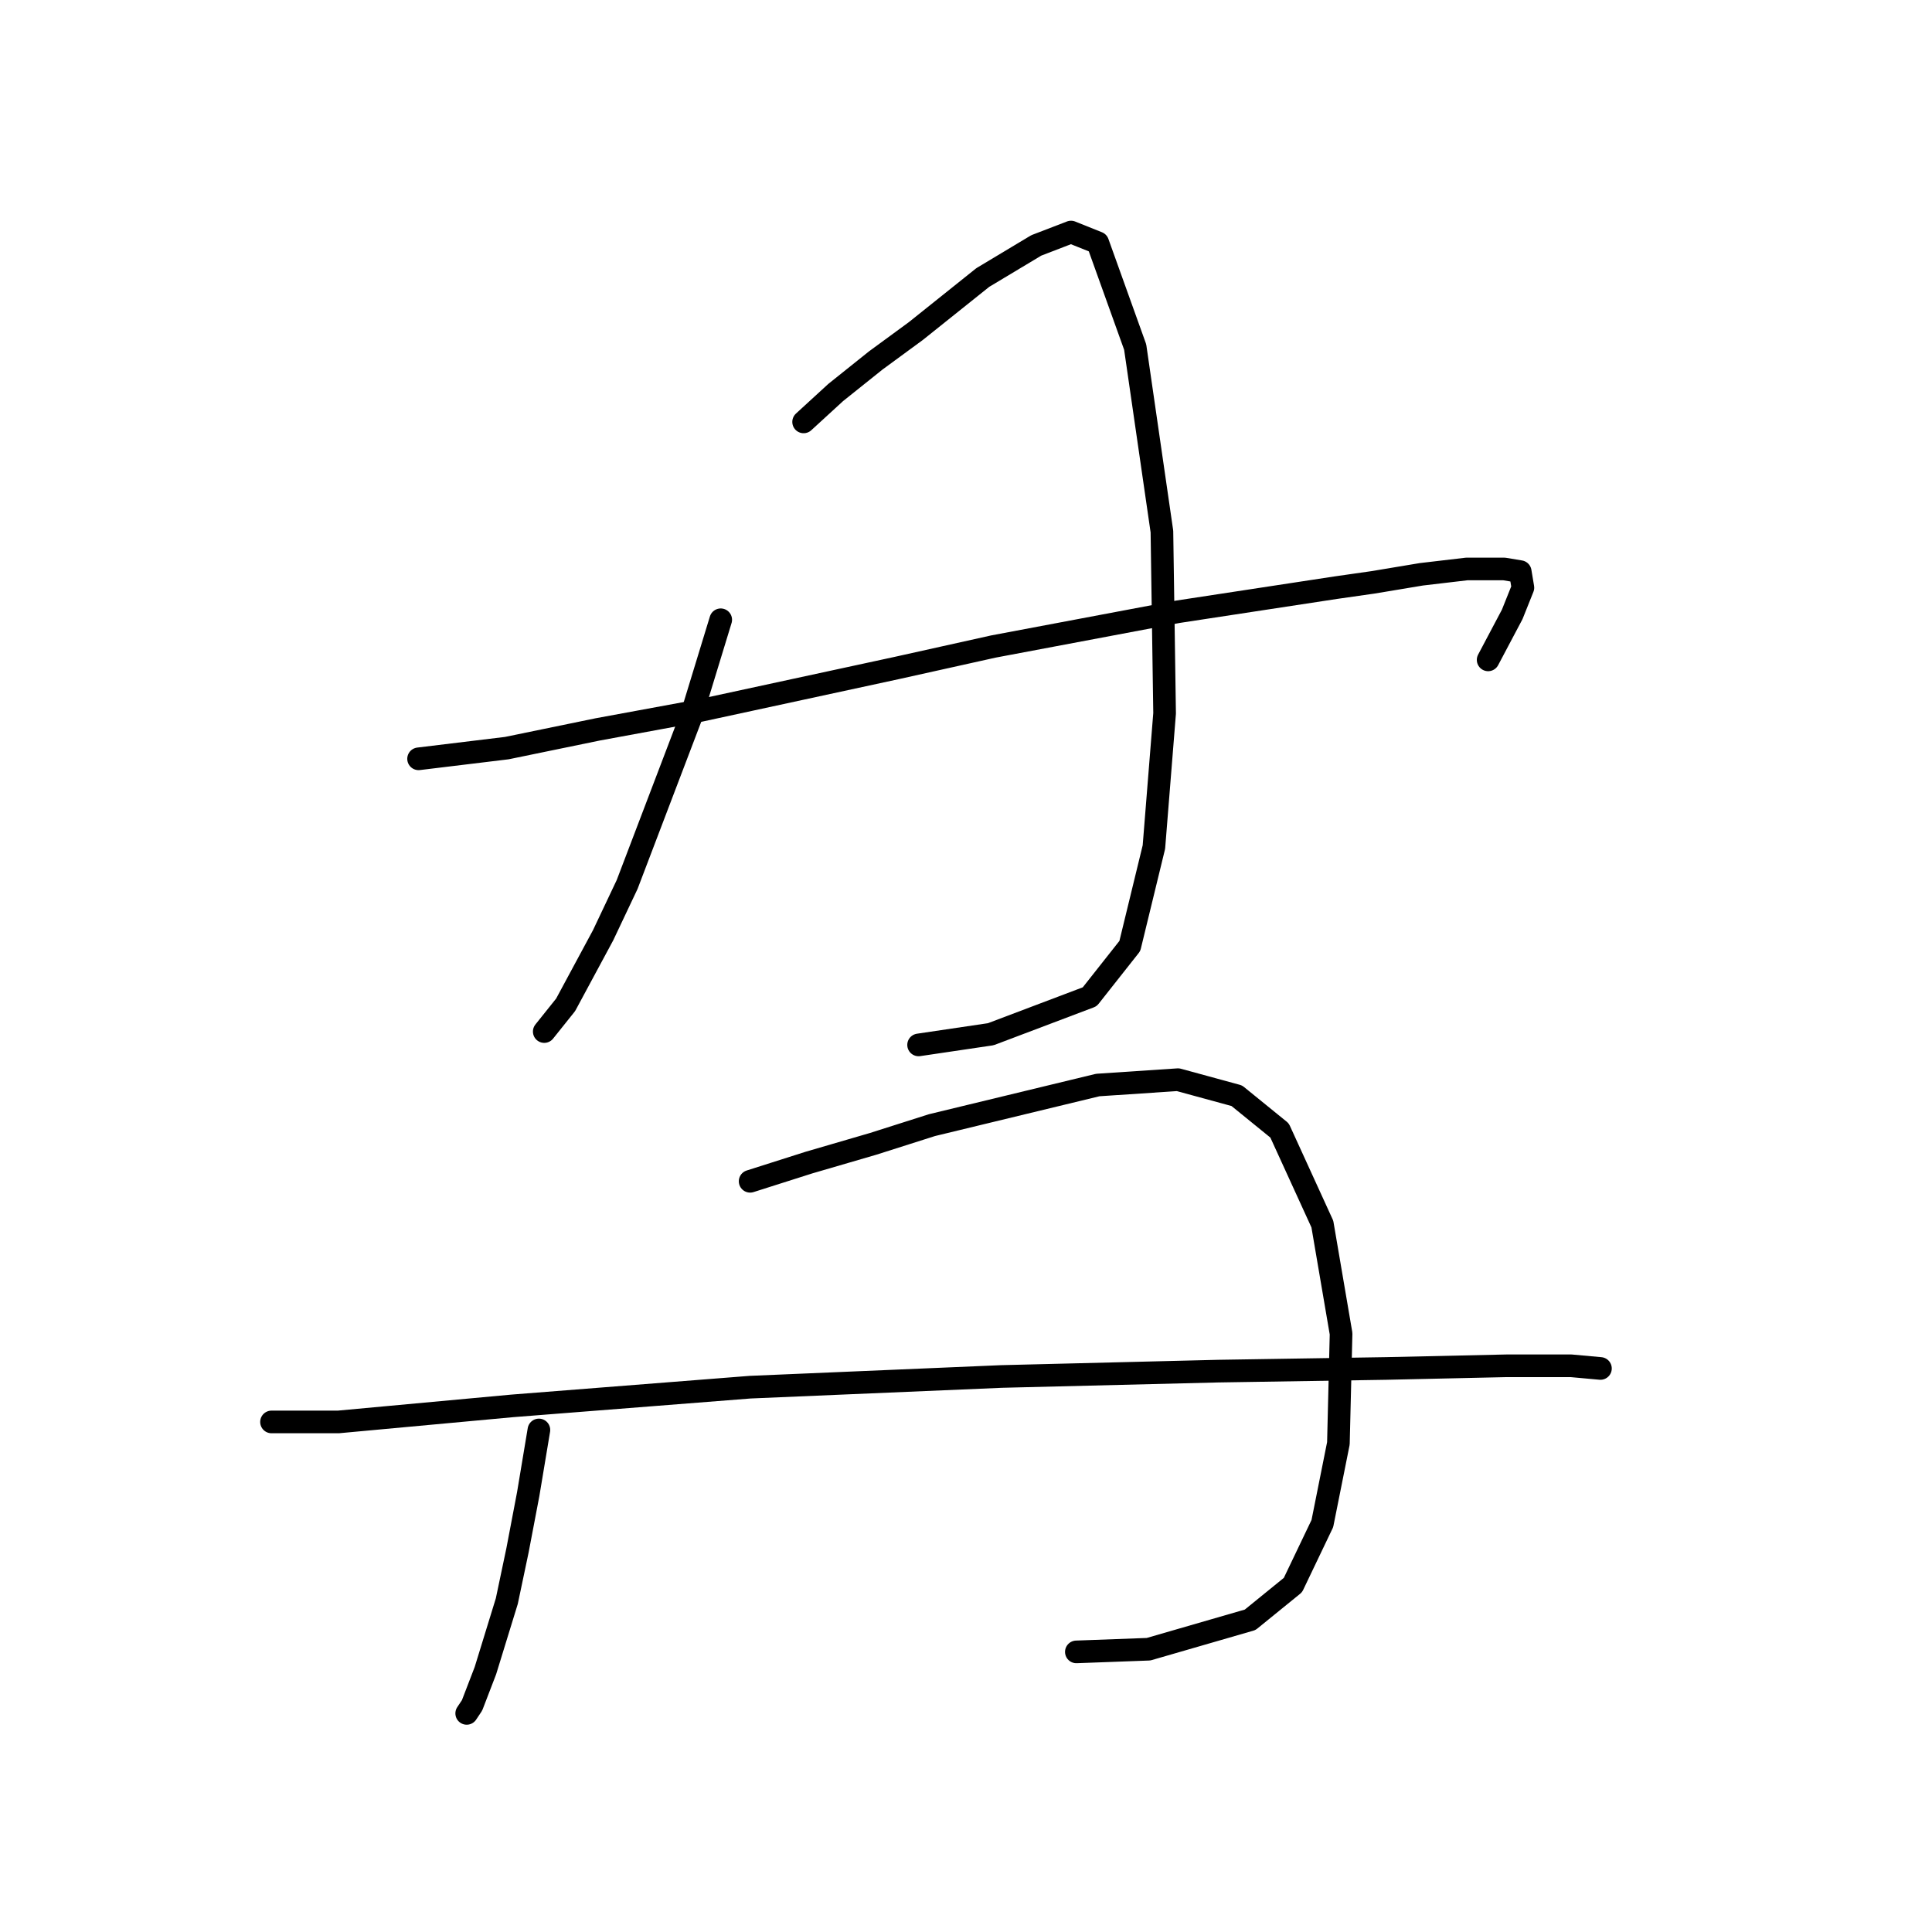 <?xml version="1.0" standalone="no"?>
    <svg width="256" height="256" xmlns="http://www.w3.org/2000/svg" version="1.1">
    <polyline stroke="black" stroke-width="3" stroke-linecap="round" fill="transparent" stroke-linejoin="round" points="95.5 82.123 91.603 94.878 83.099 117.199 79.911 123.931 74.95 133.143 72.116 136.686 72.116 136.686 " />
        <polyline stroke="black" stroke-width="3" stroke-linecap="round" fill="transparent" stroke-linejoin="round" points="106.484 55.904 110.735 52.007 116.05 47.755 121.364 43.858 130.222 36.772 137.308 32.52 141.914 30.748 145.457 32.166 150.417 45.984 153.96 70.431 154.315 94.523 152.898 112.239 149.709 125.348 144.394 132.08 131.285 137.04 121.719 138.457 121.719 138.457 " />
        <polyline stroke="black" stroke-width="3" stroke-linecap="round" fill="transparent" stroke-linejoin="round" points="55.464 100.547 67.156 99.129 79.202 96.649 92.666 94.169 118.884 88.5 131.639 85.666 156.086 81.06 176.99 77.871 181.951 77.162 188.328 76.099 194.351 75.391 199.311 75.391 201.437 75.745 201.792 77.871 200.374 81.414 197.186 87.437 197.186 87.437 " />
        <polyline stroke="black" stroke-width="3" stroke-linecap="round" fill="transparent" stroke-linejoin="round" points="71.407 189.477 69.99 197.98 68.573 205.421 67.156 212.153 64.321 221.364 62.55 225.97 61.841 227.033 61.841 227.033 " />
        <polyline stroke="black" stroke-width="3" stroke-linecap="round" fill="transparent" stroke-linejoin="round" points="99.397 156.527 107.192 154.047 115.695 151.566 123.49 149.086 145.457 143.772 156.086 143.063 163.881 145.189 169.55 149.795 175.219 162.196 177.699 176.722 177.345 191.249 175.219 201.878 171.321 210.027 165.653 214.633 152.189 218.53 142.623 218.884 142.623 218.884 " />
        <polyline stroke="black" stroke-width="3" stroke-linecap="round" fill="transparent" stroke-linejoin="round" points="35.977 188.414 44.835 188.414 67.864 186.288 99.397 183.808 132.702 182.391 161.401 181.682 183.722 181.328 199.666 180.974 208.169 180.974 212.067 181.328 212.067 181.328 " />
        </svg>